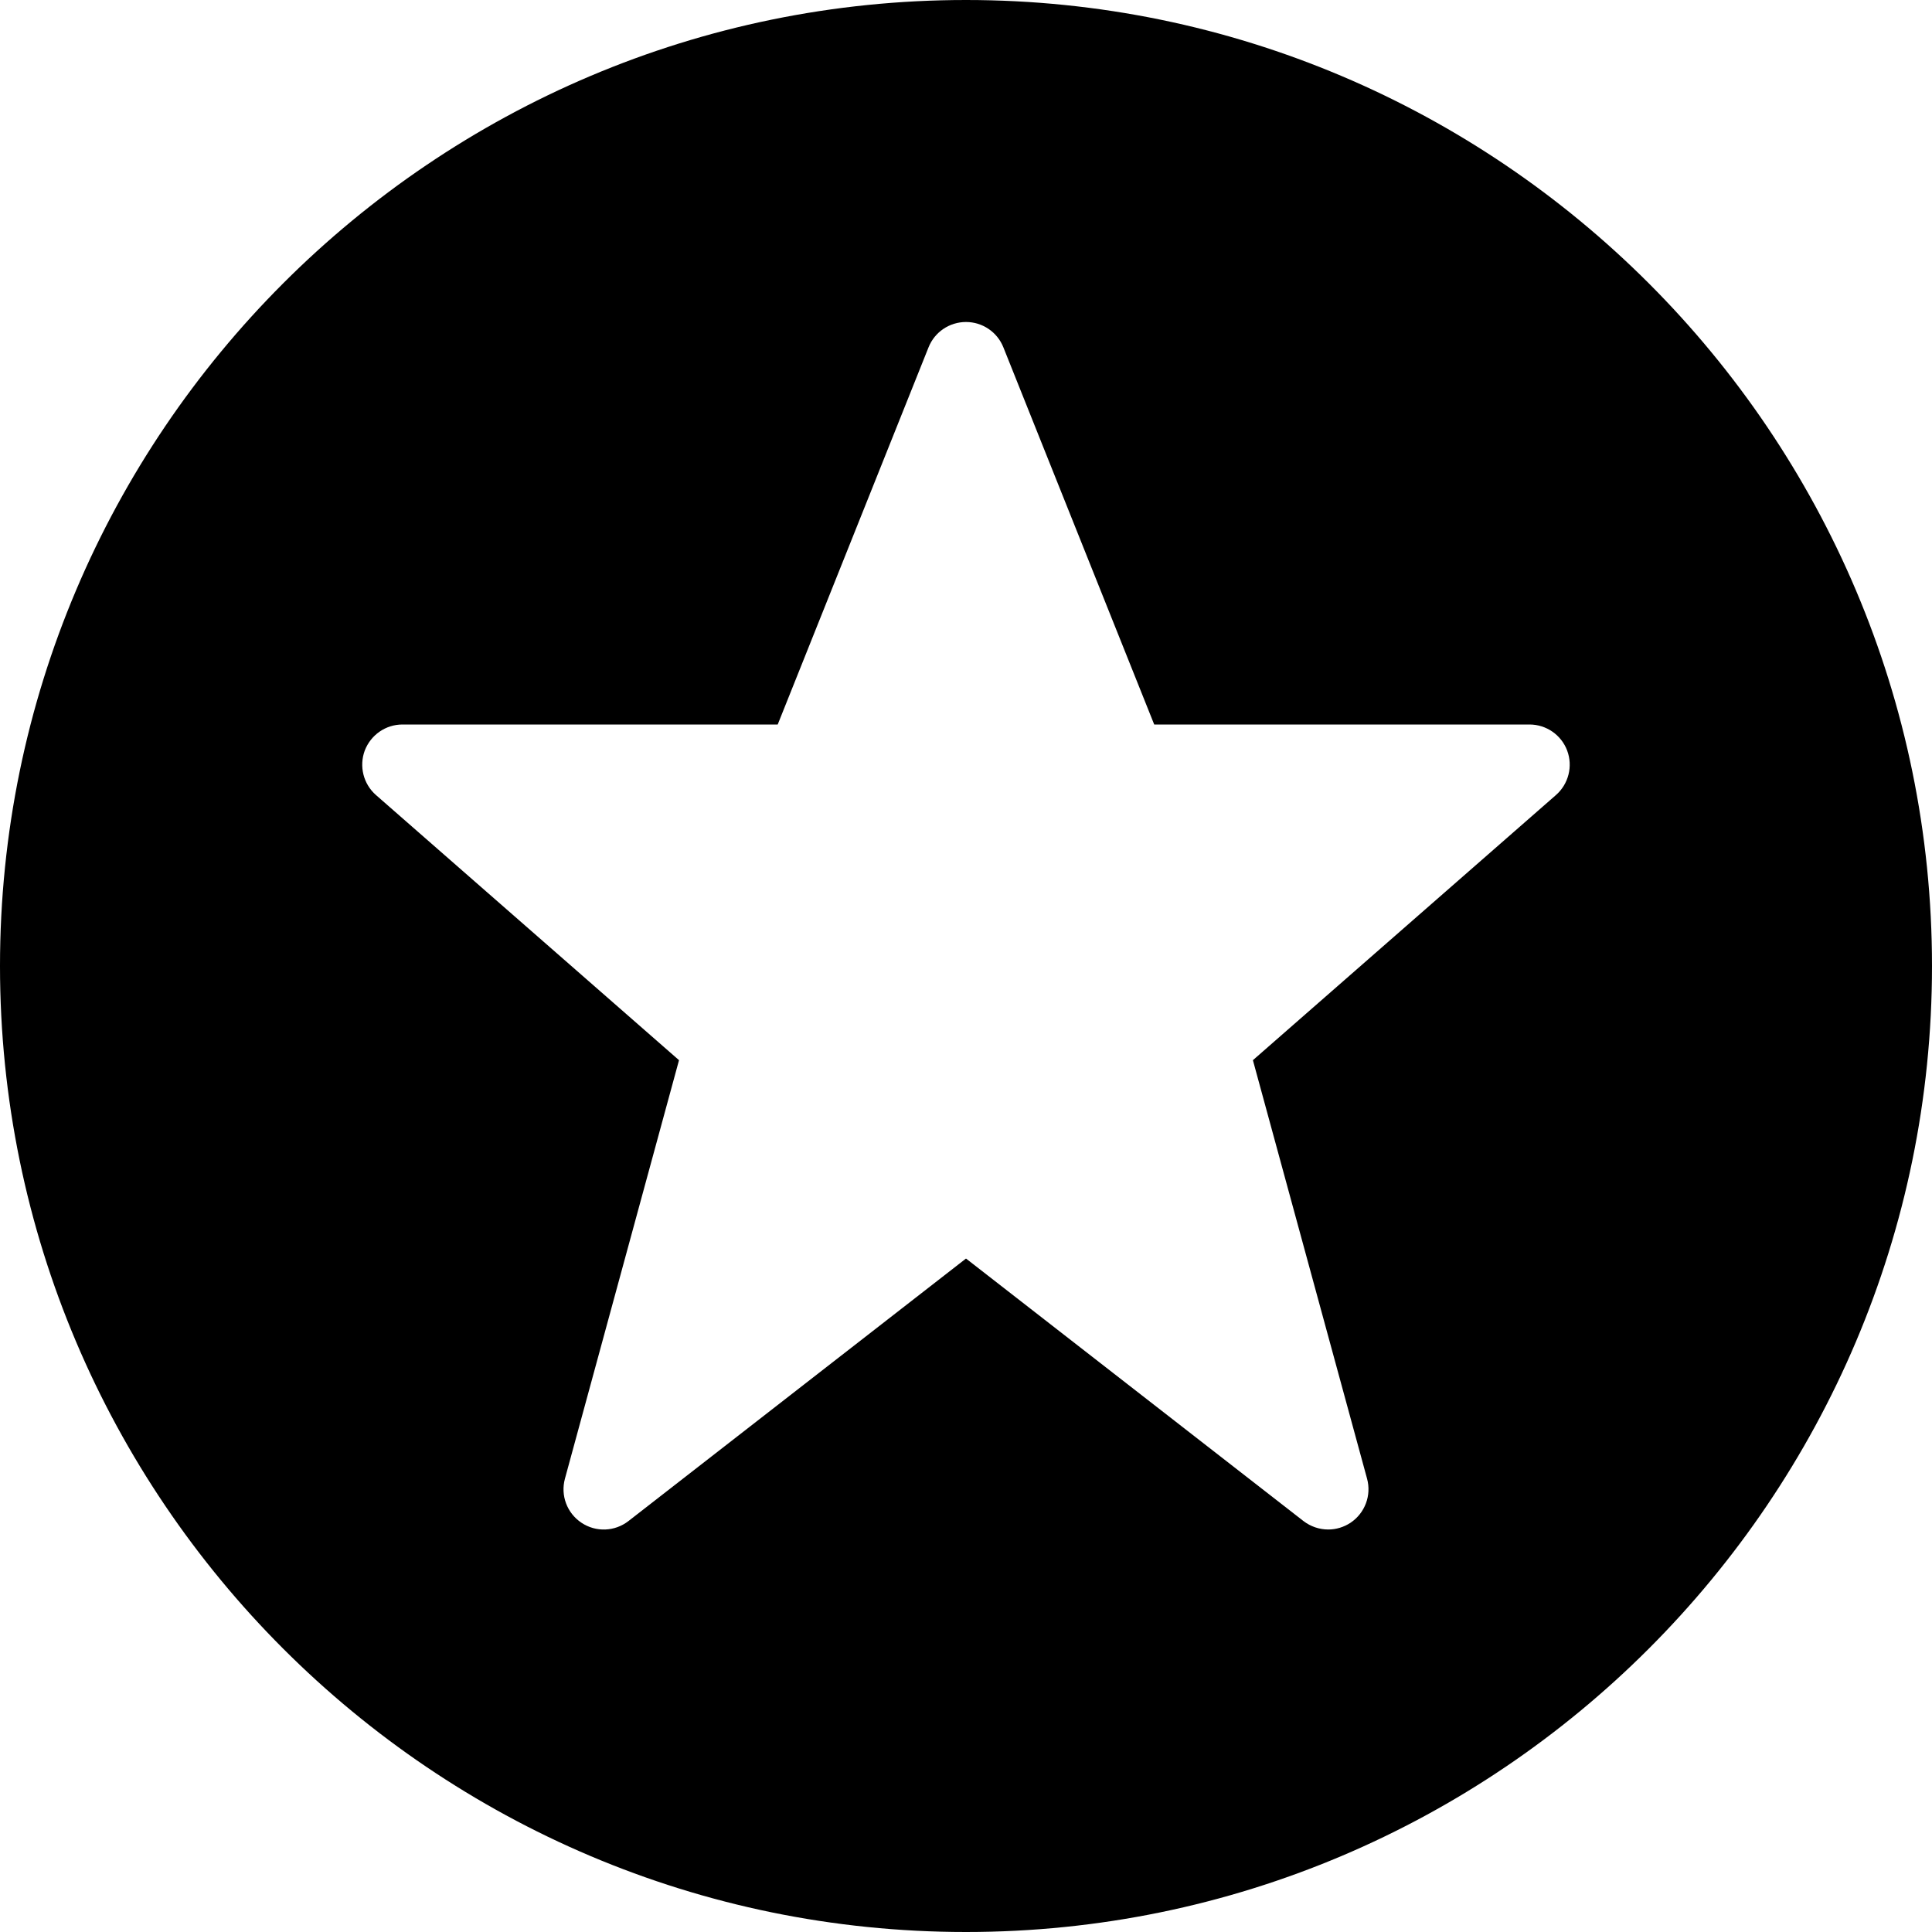 <?xml version="1.0" encoding="UTF-8"?>
<svg width="24px" height="24px" viewBox="0 0 24 24" version="1.1" xmlns="http://www.w3.org/2000/svg" xmlns:xlink="http://www.w3.org/1999/xlink">
    <!-- Generator: Sketch 42 (36781) - http://www.bohemiancoding.com/sketch -->
    <title>icon-star-circle</title>
    <desc>Created with Sketch.</desc>
    <defs></defs>
    <g id="Page-1" stroke="none" stroke-width="1" fill="none" fill-rule="evenodd">
        <g id="icon-star-circle" fill-rule="nonzero" fill="#000000">
            <g id="Filled_Icons">
                <path d="M12,0 C5.383,0 0,5.383 0,12 C0,18.617 5.383,24 12,24 C18.616,24 24,18.617 24,12 C24,5.383 18.616,0 12,0 Z M19.329,9.876 L15.564,13.17 L16.982,18.368 C17.039,18.576 16.956,18.796 16.777,18.916 C16.692,18.972 16.596,19 16.5,19 C16.391,19 16.282,18.964 16.192,18.895 L12,15.634 L7.807,18.895 C7.637,19.027 7.402,19.036 7.223,18.916 C7.043,18.796 6.961,18.576 7.018,18.368 L8.435,13.17 L4.67,9.876 C4.514,9.739 4.459,9.519 4.531,9.324 C4.606,9.129 4.791,9 5,9 L9.661,9 L11.535,4.314 C11.611,4.124 11.795,4 12,4 C12.204,4 12.388,4.124 12.464,4.314 L14.338,9 L19,9 C19.208,9 19.395,9.129 19.468,9.324 C19.541,9.519 19.485,9.739 19.329,9.876 Z" id="Shape"></path>
            </g>
        </g>
    </g>
</svg>